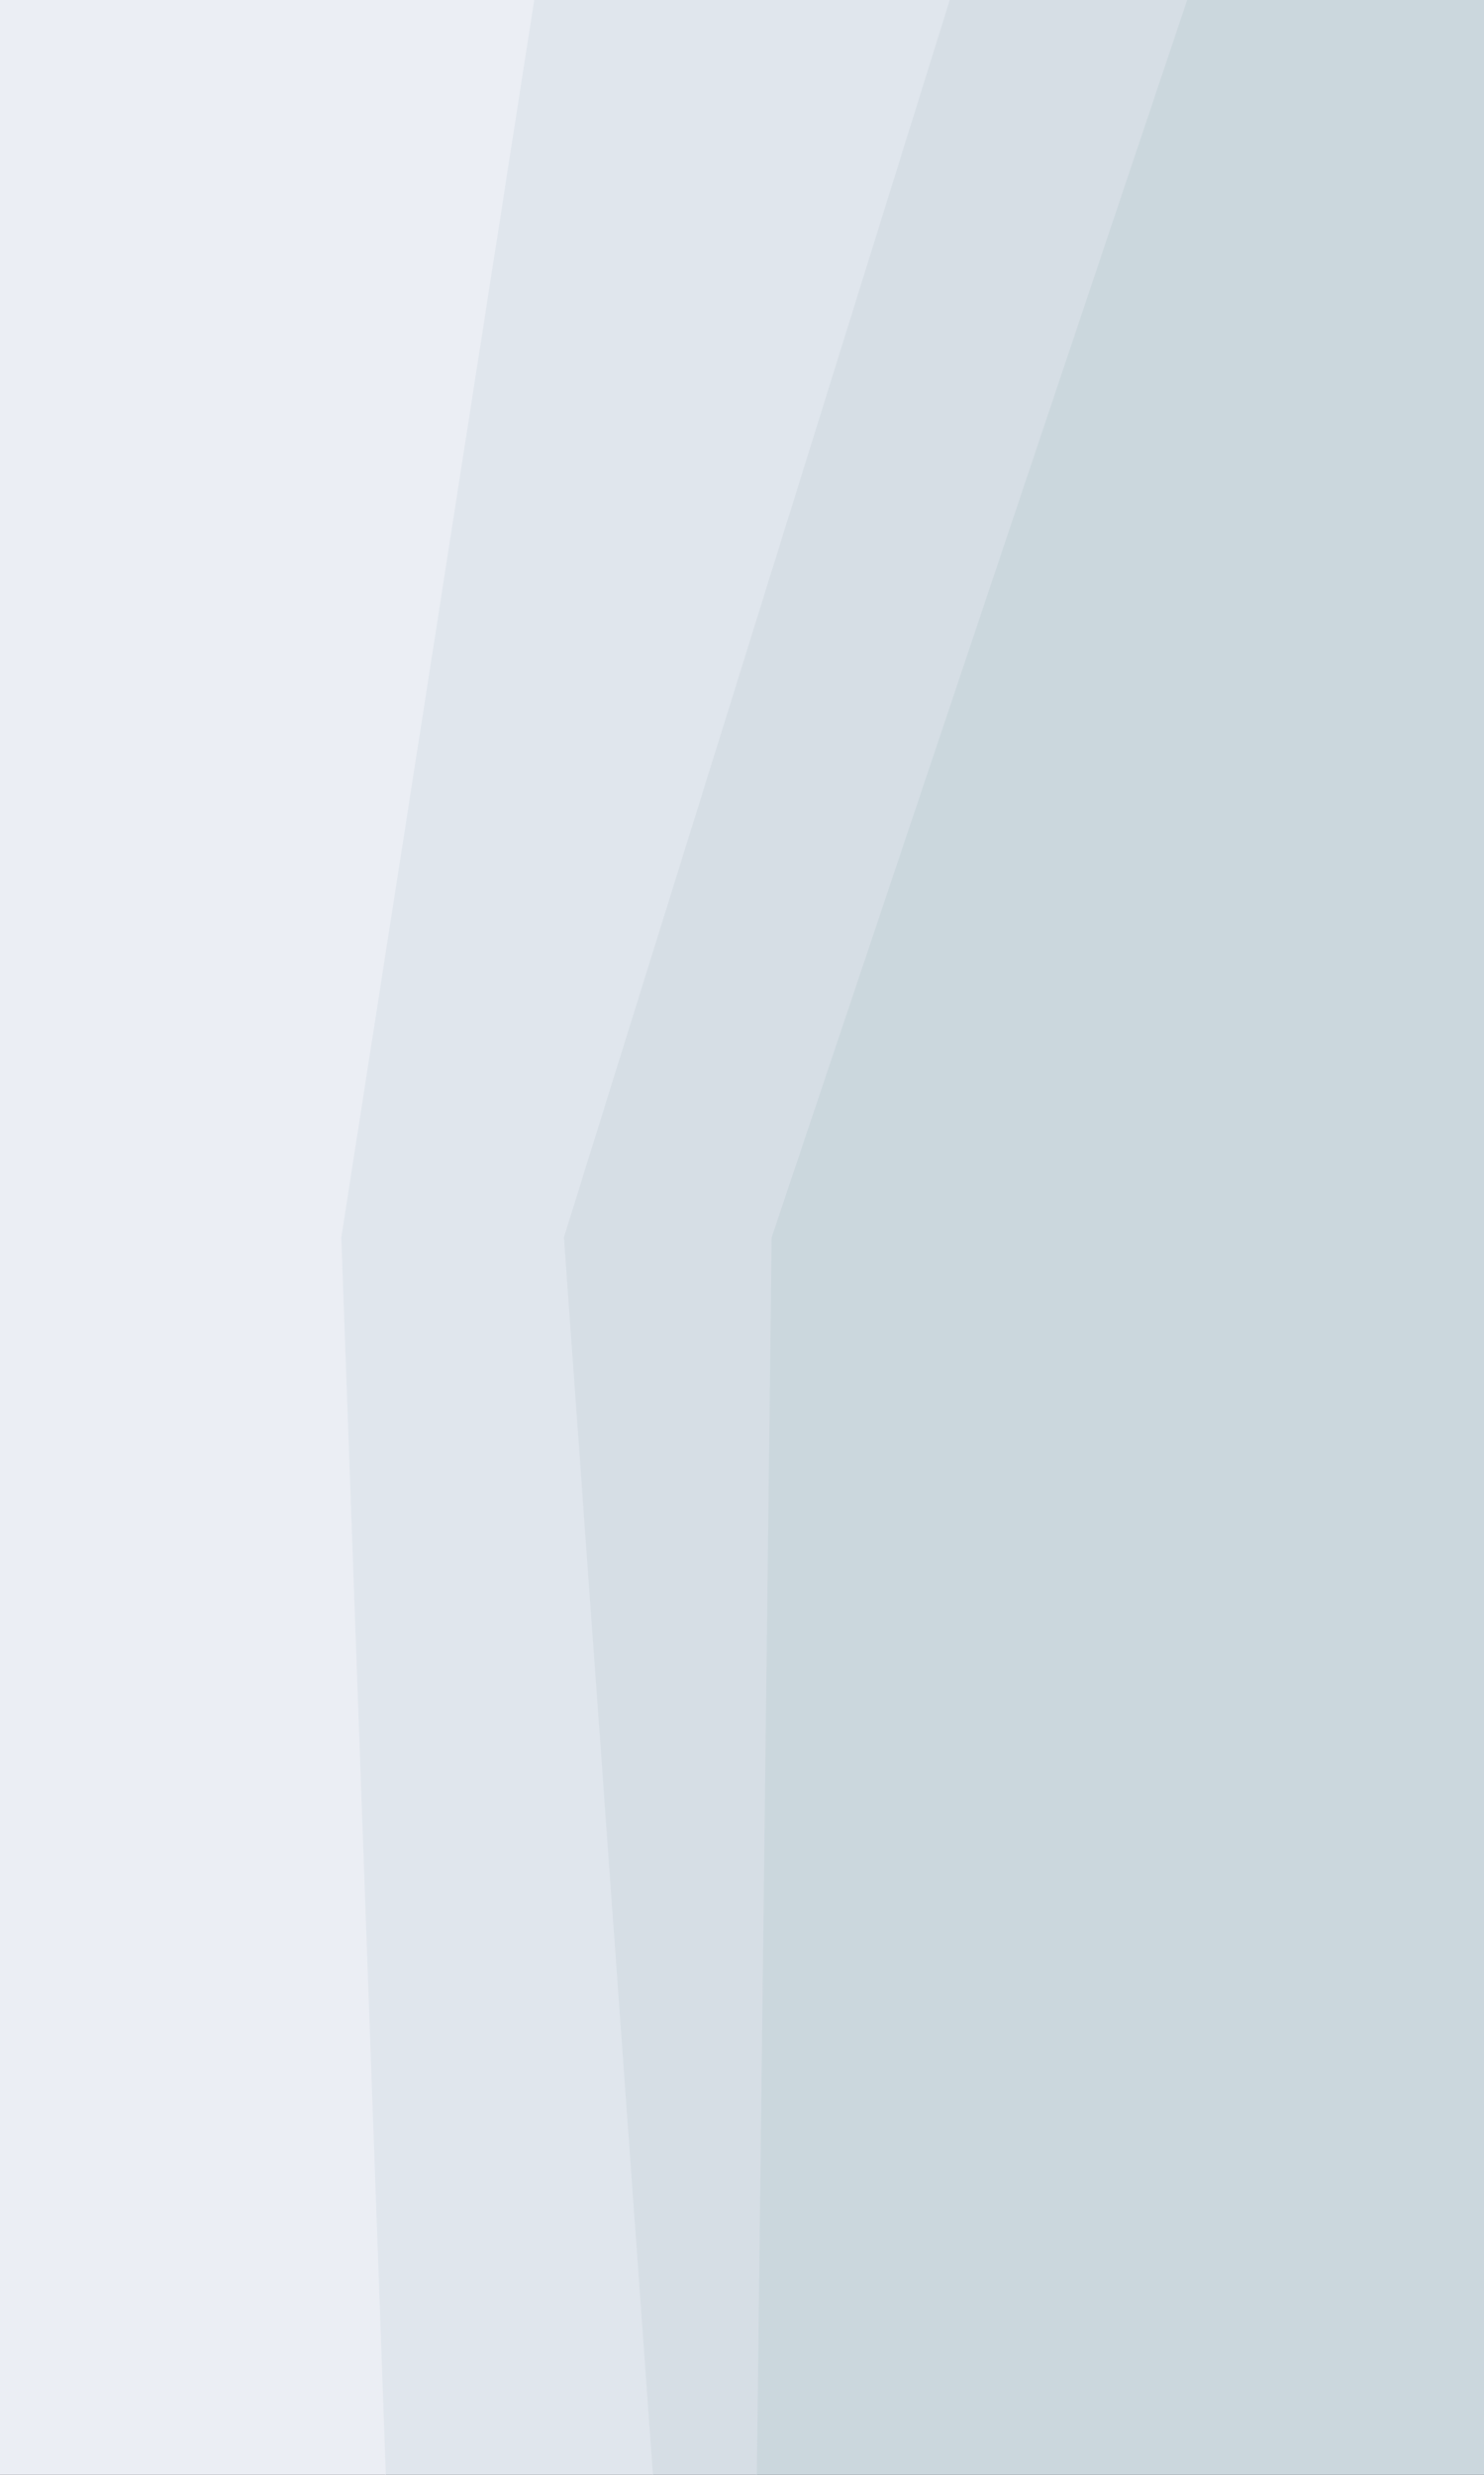 <svg id="visual" viewBox="0 0 3000 5000" width="3000" height="5000" xmlns="http://www.w3.org/2000/svg" xmlns:xlink="http://www.w3.org/1999/xlink" version="1.1"><rect x="0" y="0" width="3000" height="5000" fill="#333333" stroke="none"/><path d="M1529 5000L1559 2500L2399 0L3000 0L3000 2500L3000 5000Z" fill="#cbd7dd"></path><path d="M1319 5000L1139 2500L1919 0L2400 0L1560 2500L1530 5000Z" fill="#d6dee5"></path><path d="M779 5000L689 2500L1079 0L1920 0L1140 2500L1320 5000Z" fill="#e0e6ed"></path><path d="M0 5000L0 2500L0 0L1080 0L690 2500L780 5000Z" fill="#ebeef4"></path></svg>